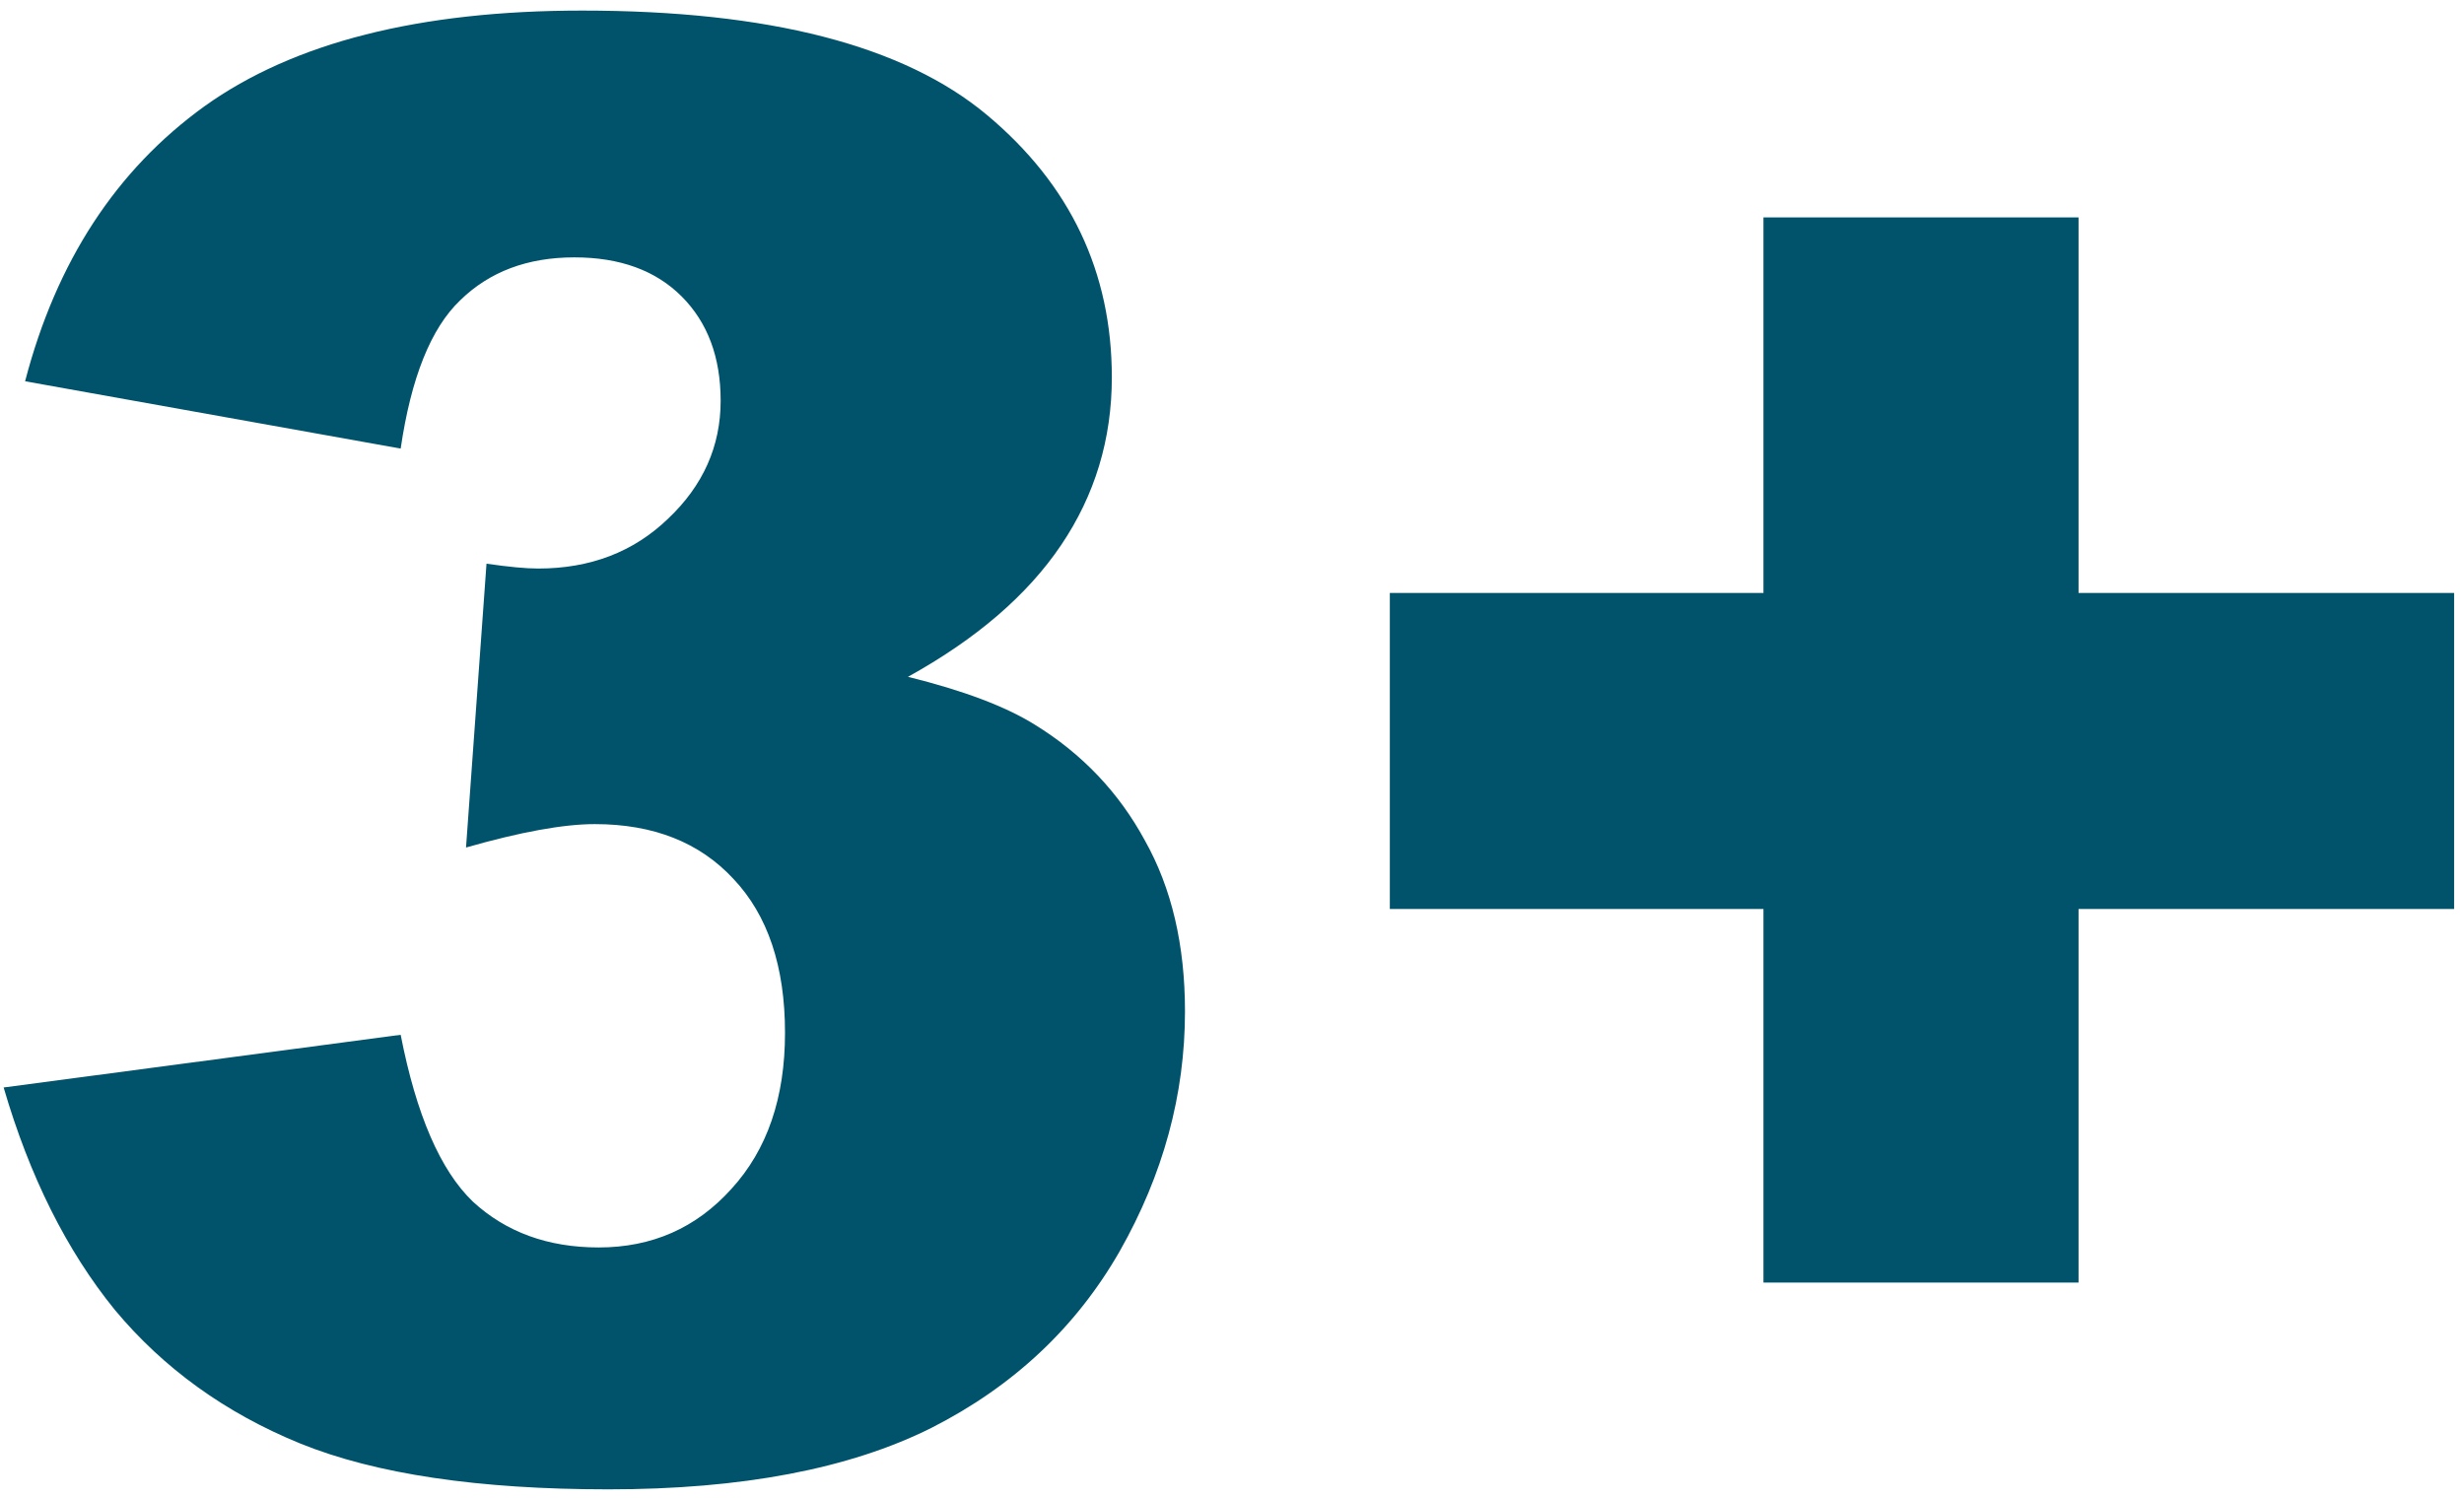 <svg width="74" height="45" viewBox="0 0 74 45" fill="none" xmlns="http://www.w3.org/2000/svg">
<path d="M12.033 13.473L0.754 11.451C1.691 7.857 3.488 5.104 6.145 3.189C8.82 1.275 12.6 0.318 17.482 0.318C23.088 0.318 27.141 1.363 29.641 3.453C32.141 5.543 33.391 8.17 33.391 11.334C33.391 13.19 32.883 14.869 31.867 16.373C30.852 17.877 29.318 19.195 27.268 20.328C28.928 20.738 30.197 21.217 31.076 21.764C32.502 22.643 33.605 23.805 34.387 25.25C35.188 26.676 35.588 28.385 35.588 30.377C35.588 32.877 34.934 35.279 33.625 37.584C32.316 39.869 30.432 41.637 27.971 42.887C25.51 44.117 22.277 44.732 18.273 44.732C14.367 44.732 11.281 44.273 9.016 43.355C6.77 42.438 4.914 41.1 3.449 39.342C2.004 37.565 0.891 35.338 0.109 32.662L12.033 31.08C12.502 33.482 13.225 35.152 14.201 36.09C15.197 37.008 16.457 37.467 17.98 37.467C19.582 37.467 20.91 36.881 21.965 35.709C23.039 34.537 23.576 32.975 23.576 31.021C23.576 29.029 23.059 27.486 22.023 26.393C21.008 25.299 19.621 24.752 17.863 24.752C16.926 24.752 15.637 24.986 13.996 25.455L14.611 16.93C15.275 17.027 15.793 17.076 16.164 17.076C17.727 17.076 19.025 16.578 20.061 15.582C21.115 14.586 21.643 13.404 21.643 12.037C21.643 10.729 21.252 9.684 20.471 8.902C19.689 8.121 18.615 7.73 17.248 7.73C15.842 7.73 14.699 8.16 13.82 9.02C12.941 9.859 12.346 11.344 12.033 13.473ZM41.74 17.809H52.961V6.529H62.424V17.809H73.703V27.301H62.424V38.522H52.961V27.301H41.74V17.809Z" fill="#00536A"/>
</svg>
